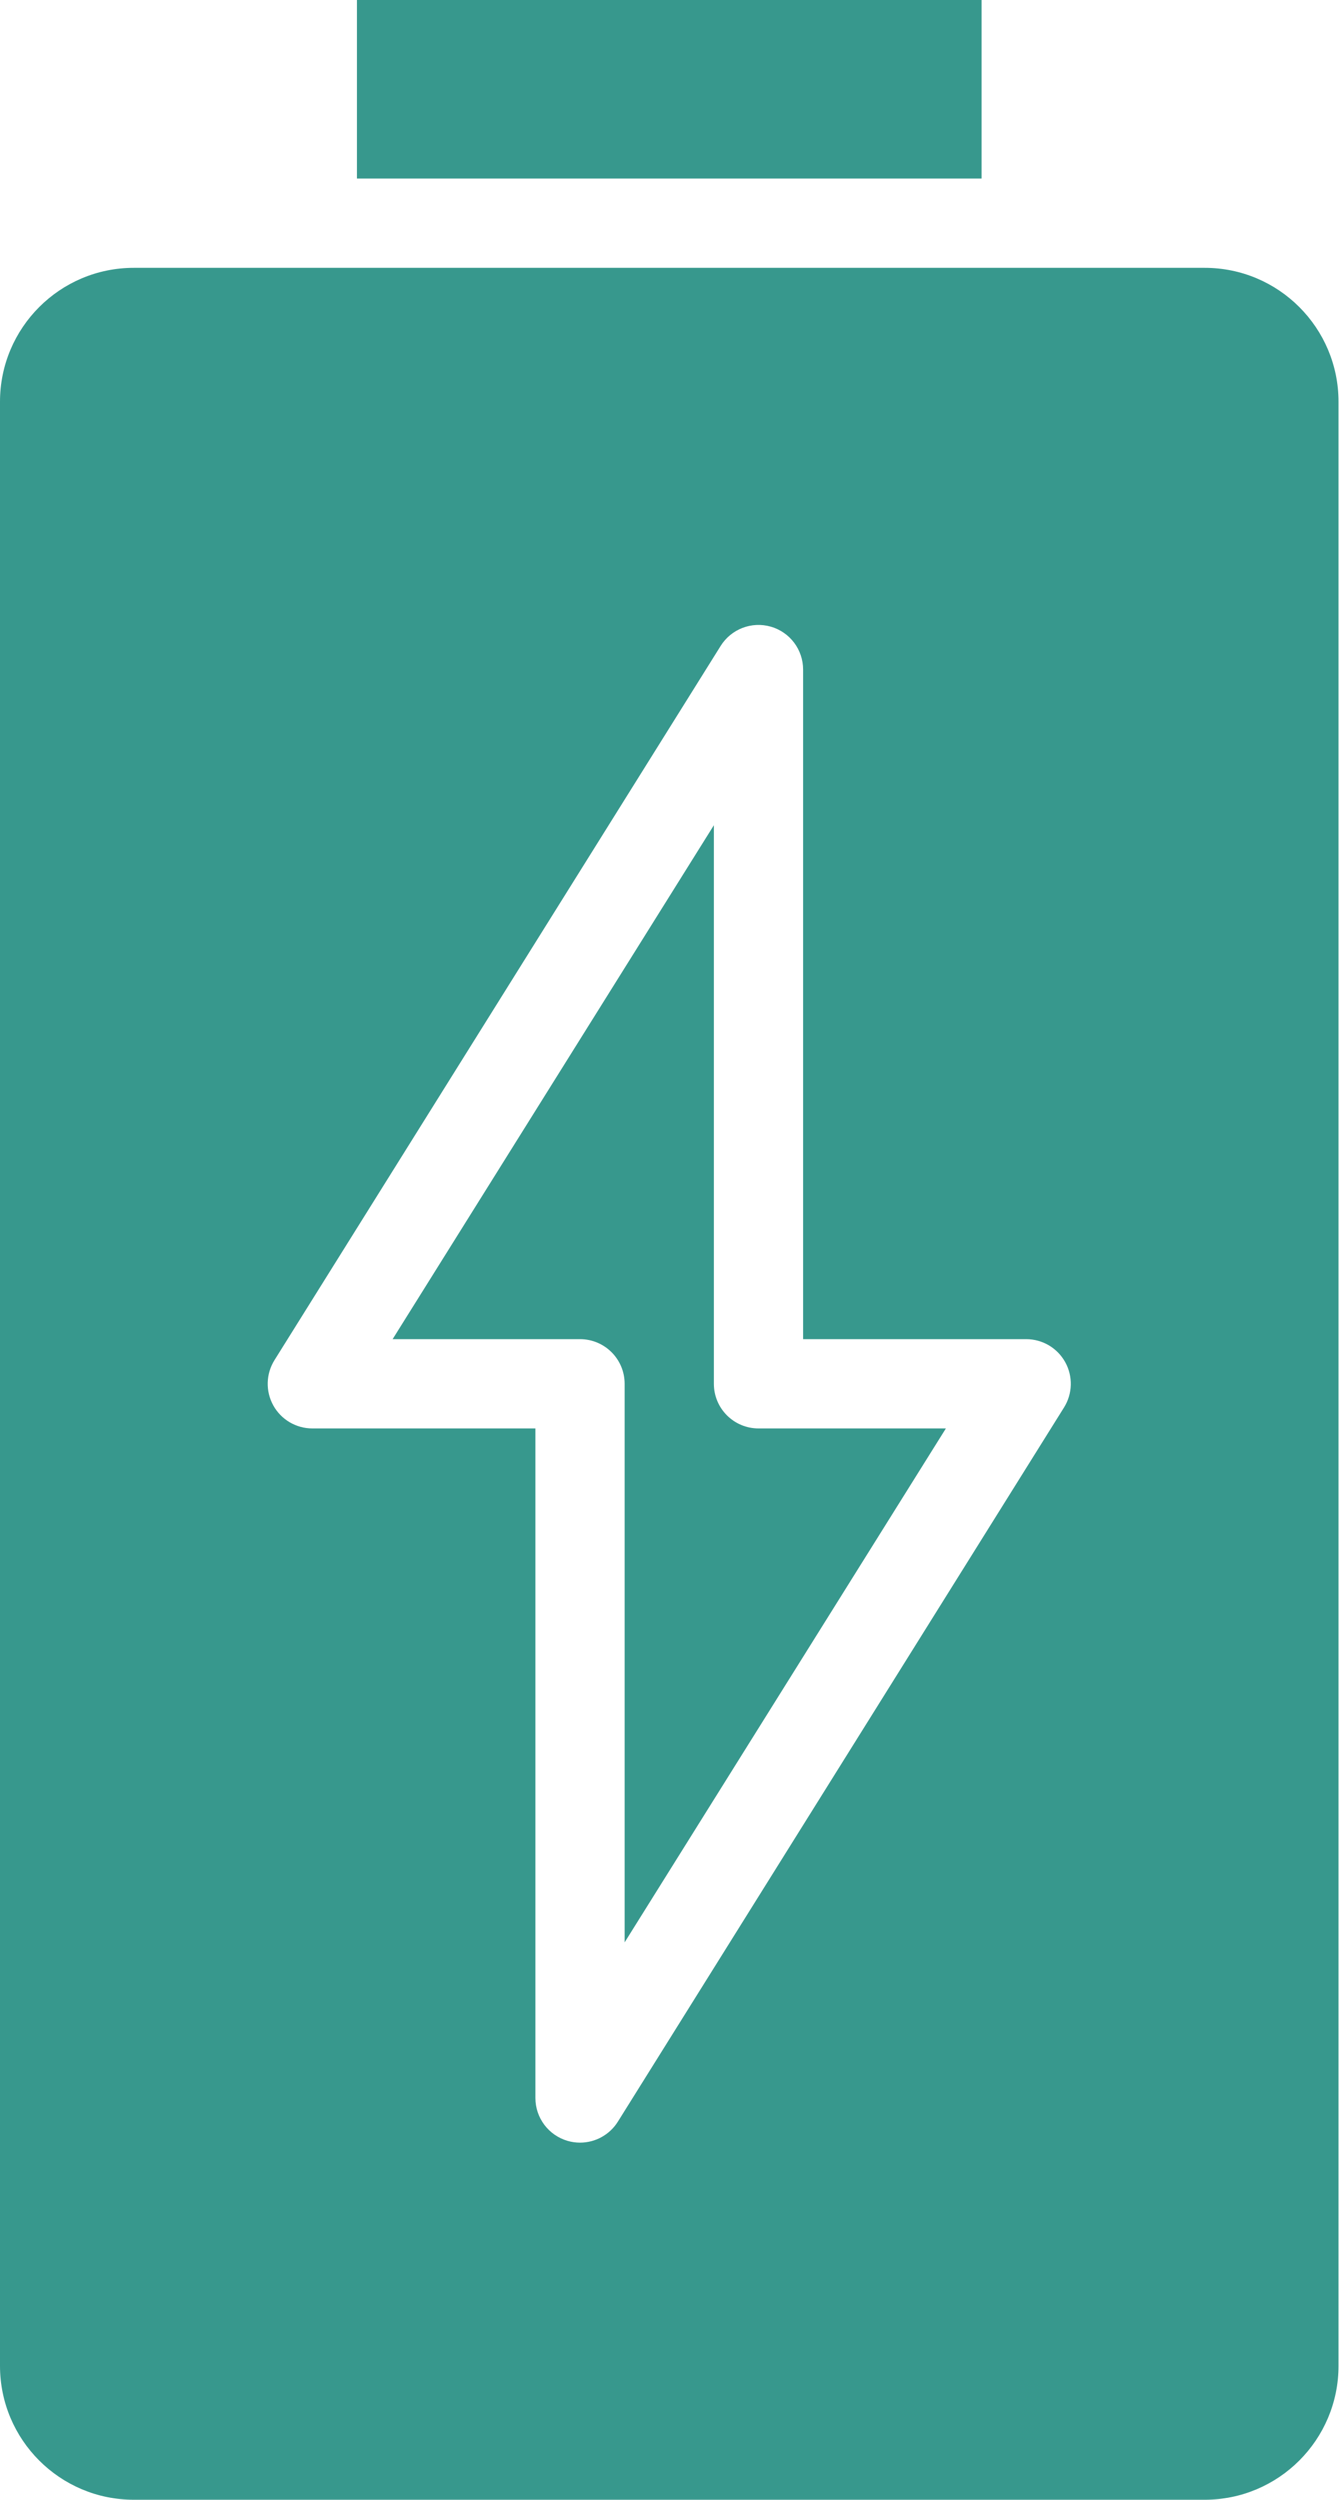 <?xml version="1.0" encoding="UTF-8"?>
<svg width="275px" height="512px" viewBox="0 0 275 512" version="1.1" xmlns="http://www.w3.org/2000/svg" xmlns:xlink="http://www.w3.org/1999/xlink">
    <!-- Generator: Sketch 52.3 (67297) - http://www.bohemiancoding.com/sketch -->
    <title>battery</title>
    <desc>Created with Sketch.</desc>
    <g id="Page-1" stroke="none" stroke-width="1" fill="none" fill-rule="evenodd">
        <g id="battery" fill="#37988D">
            <path d="M146.286,283.429 L146.286,169.022 L80.455,274.286 L118.857,274.286 C123.906,274.286 128,278.379 128,283.429 L128,397.835 L193.83,292.571 L155.429,292.571 C150.379,292.571 146.286,288.478 146.286,283.429 Z" id="Path"></path>
            <polygon id="Path" points="73.143 0 201.143 0 201.143 36.571 73.143 36.571"></polygon>
            <path d="M274.286,82.286 C274.286,67.138 262.004,54.857 246.857,54.857 L27.429,54.857 C12.281,54.857 0,67.138 0,82.286 L0,484.571 C0,499.719 12.281,512 27.429,512 L246.857,512 C262.004,512 274.286,499.719 274.286,484.571 L274.286,82.286 Z M218.04,288.272 L126.612,434.558 C124.937,437.232 122.009,438.857 118.857,438.857 C118.004,438.857 117.156,438.737 116.335,438.5 C112.415,437.375 109.714,433.79 109.714,429.714 L109.714,292.571 L64,292.571 C60.674,292.571 57.616,290.768 56.004,287.862 C54.393,284.955 54.487,281.402 56.246,278.585 L147.674,132.299 C149.839,128.839 154.027,127.228 157.951,128.353 C161.871,129.478 164.571,133.063 164.571,137.143 L164.571,274.286 L210.286,274.286 C213.612,274.286 216.67,276.089 218.281,278.996 C219.893,281.902 219.799,285.455 218.04,288.272 Z" id="Shape" fill-rule="nonzero"></path>
        </g>
    </g>
</svg>